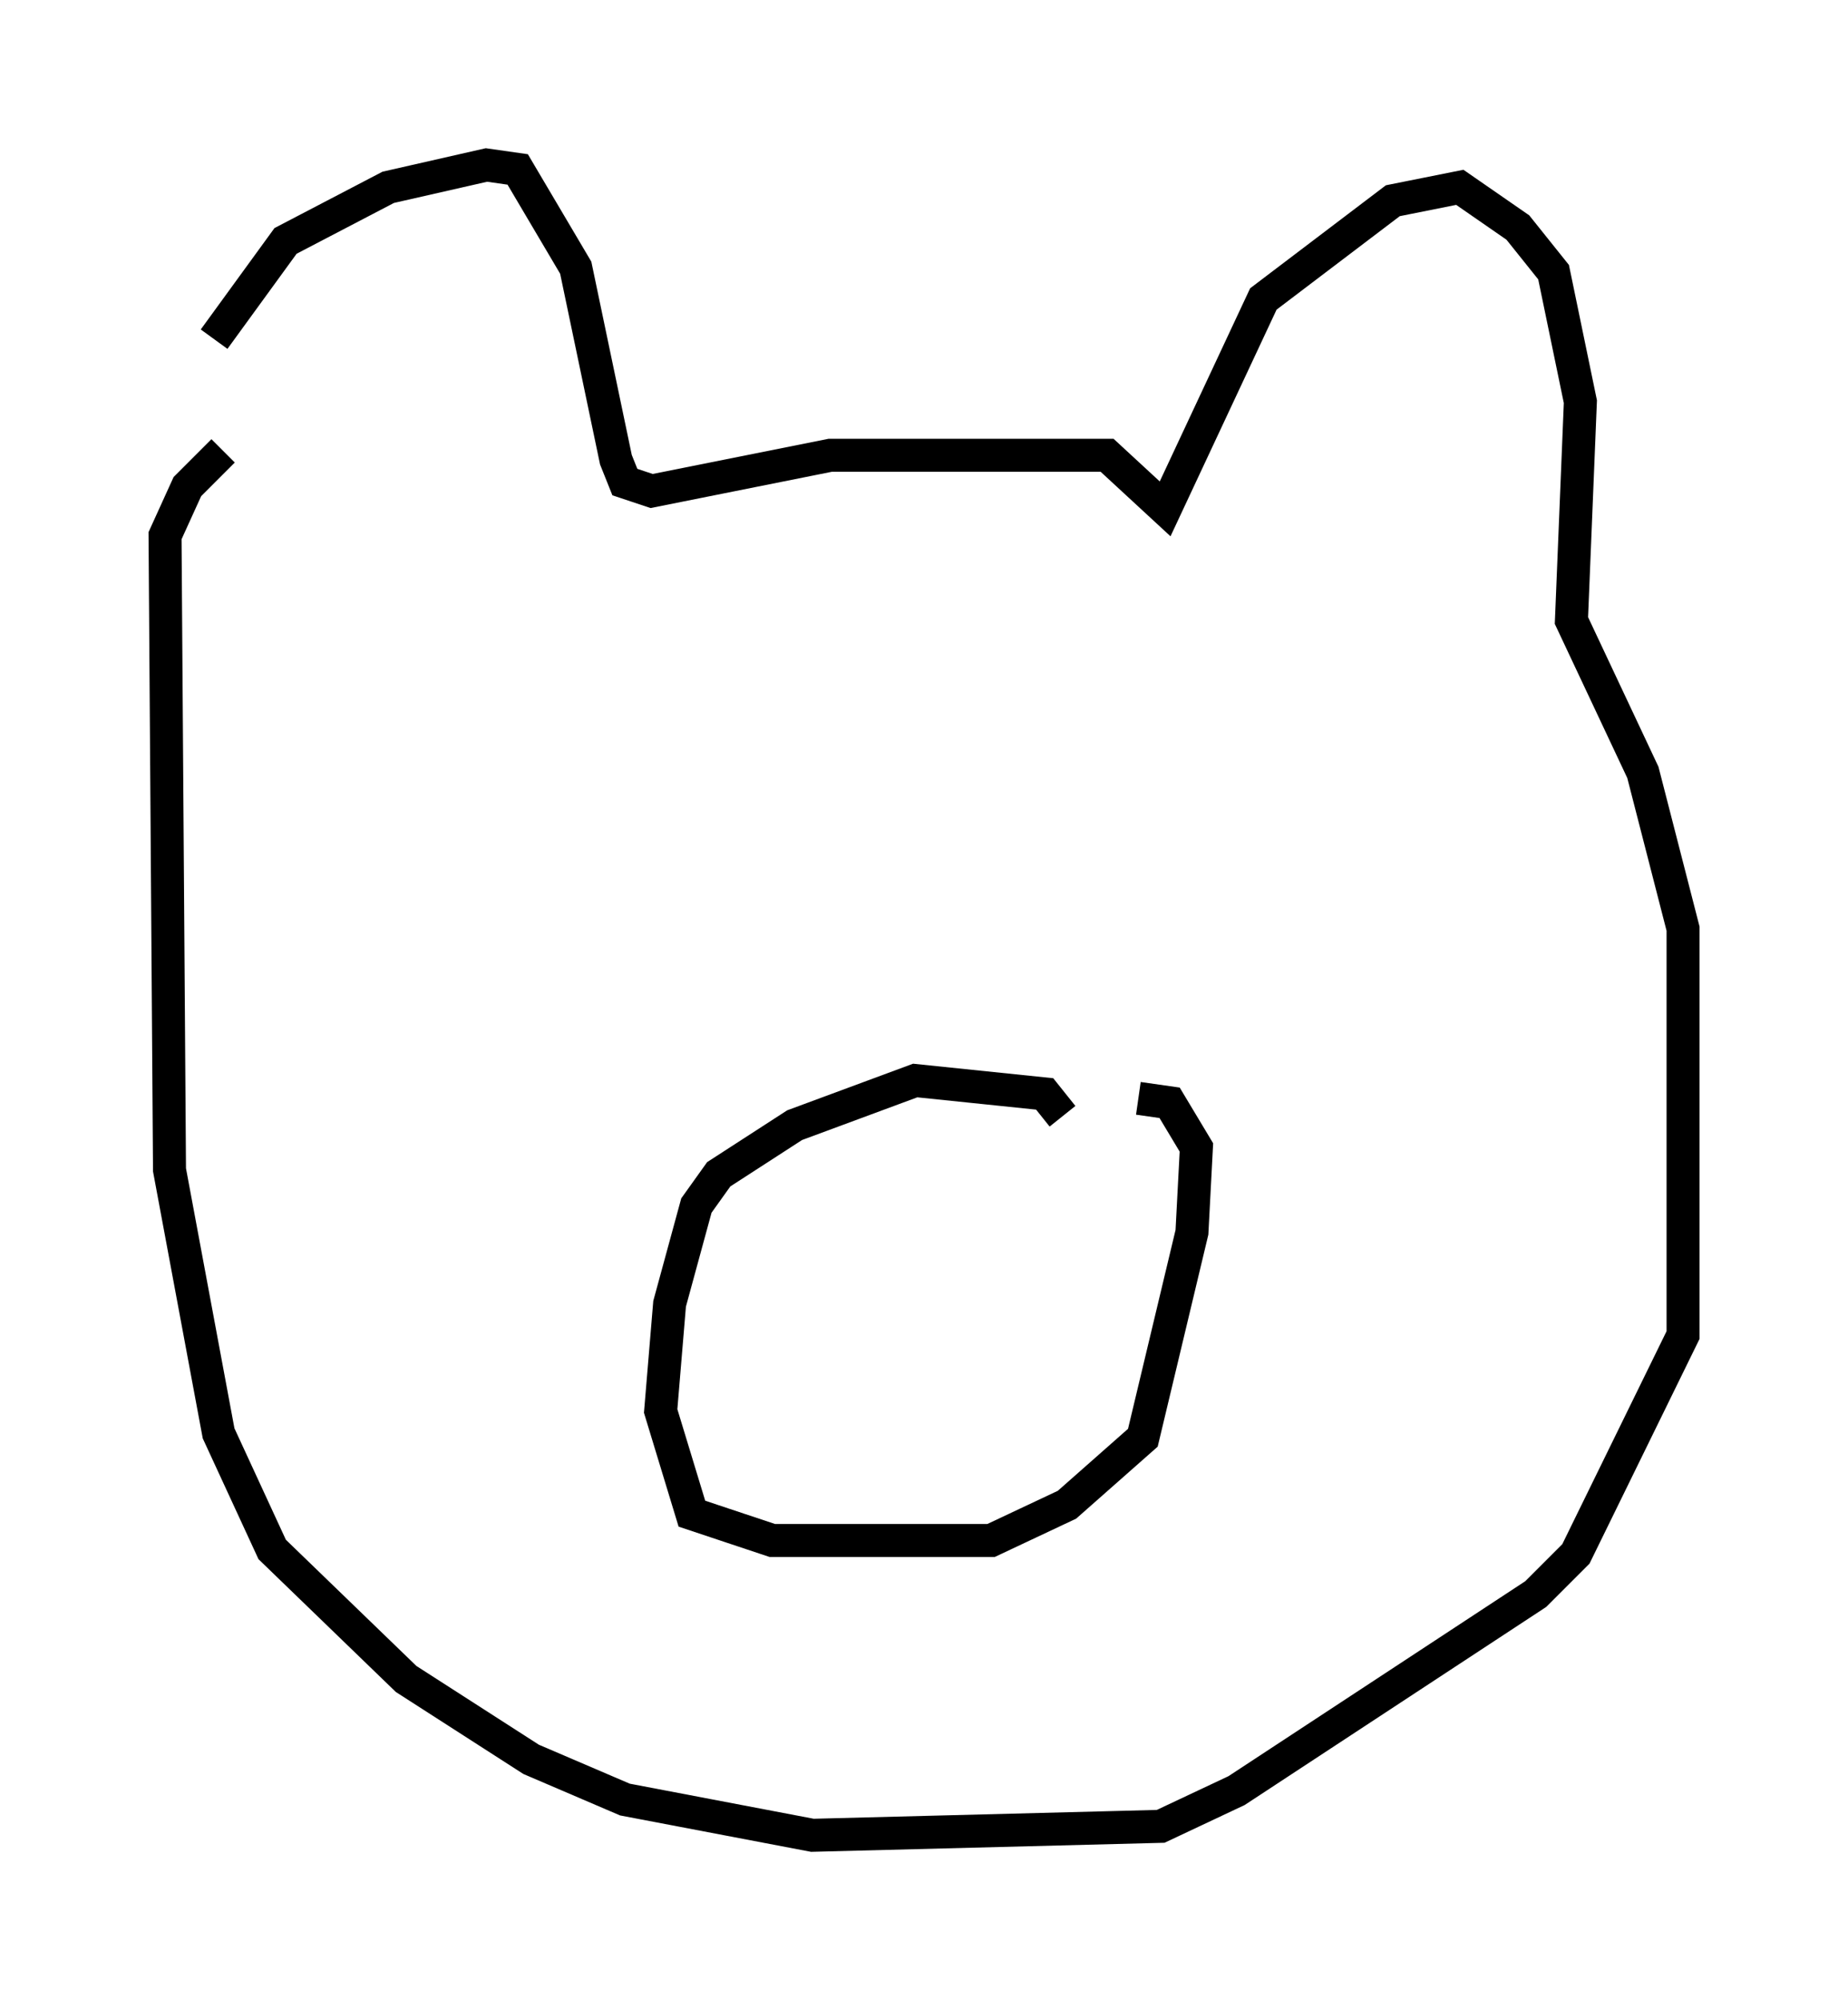 <?xml version="1.0" encoding="utf-8" ?>
<svg baseProfile="full" height="60.608" version="1.1" width="56.008" xmlns="http://www.w3.org/2000/svg" xmlns:ev="http://www.w3.org/2001/xml-events" xmlns:xlink="http://www.w3.org/1999/xlink"><defs /><rect fill="white" height="60.608" width="56.008" x="0" y="0" /><path d="M5.271, 14.066 m1.218, -3.789 l2.165, -2.977 3.112, -1.624 l2.977, -0.677 0.947, 0.135 l1.759, 2.977 1.218, 5.819 l0.271, 0.677 0.812, 0.271 l5.413, -1.083 8.39, 0.0 l1.759, 1.624 2.977, -6.36 l3.924, -2.977 2.03, -0.406 l1.759, 1.218 1.083, 1.353 l0.812, 3.924 -0.271, 6.631 l2.165, 4.601 1.218, 4.736 l0.0, 12.314 -3.248, 6.631 l-1.218, 1.218 -9.066, 5.954 l-2.3, 1.083 -10.555, 0.271 l-5.683, -1.083 -2.842, -1.218 l-3.789, -2.436 -4.059, -3.924 l-1.624, -3.518 -1.488, -7.984 l-0.135, -19.215 0.677, -1.488 l1.083, -1.083 m25.44, 20.162 l-0.541, -0.677 -3.924, -0.406 l-3.654, 1.353 -2.3, 1.488 l-0.677, 0.947 -0.812, 2.977 l-0.271, 3.248 0.947, 3.112 l2.436, 0.812 6.631, 0.0 l2.3, -1.083 2.3, -2.03 l1.488, -6.225 0.135, -2.571 l-0.812, -1.353 -0.947, -0.135 " fill="none" stroke="black" stroke-width="1" /></svg>